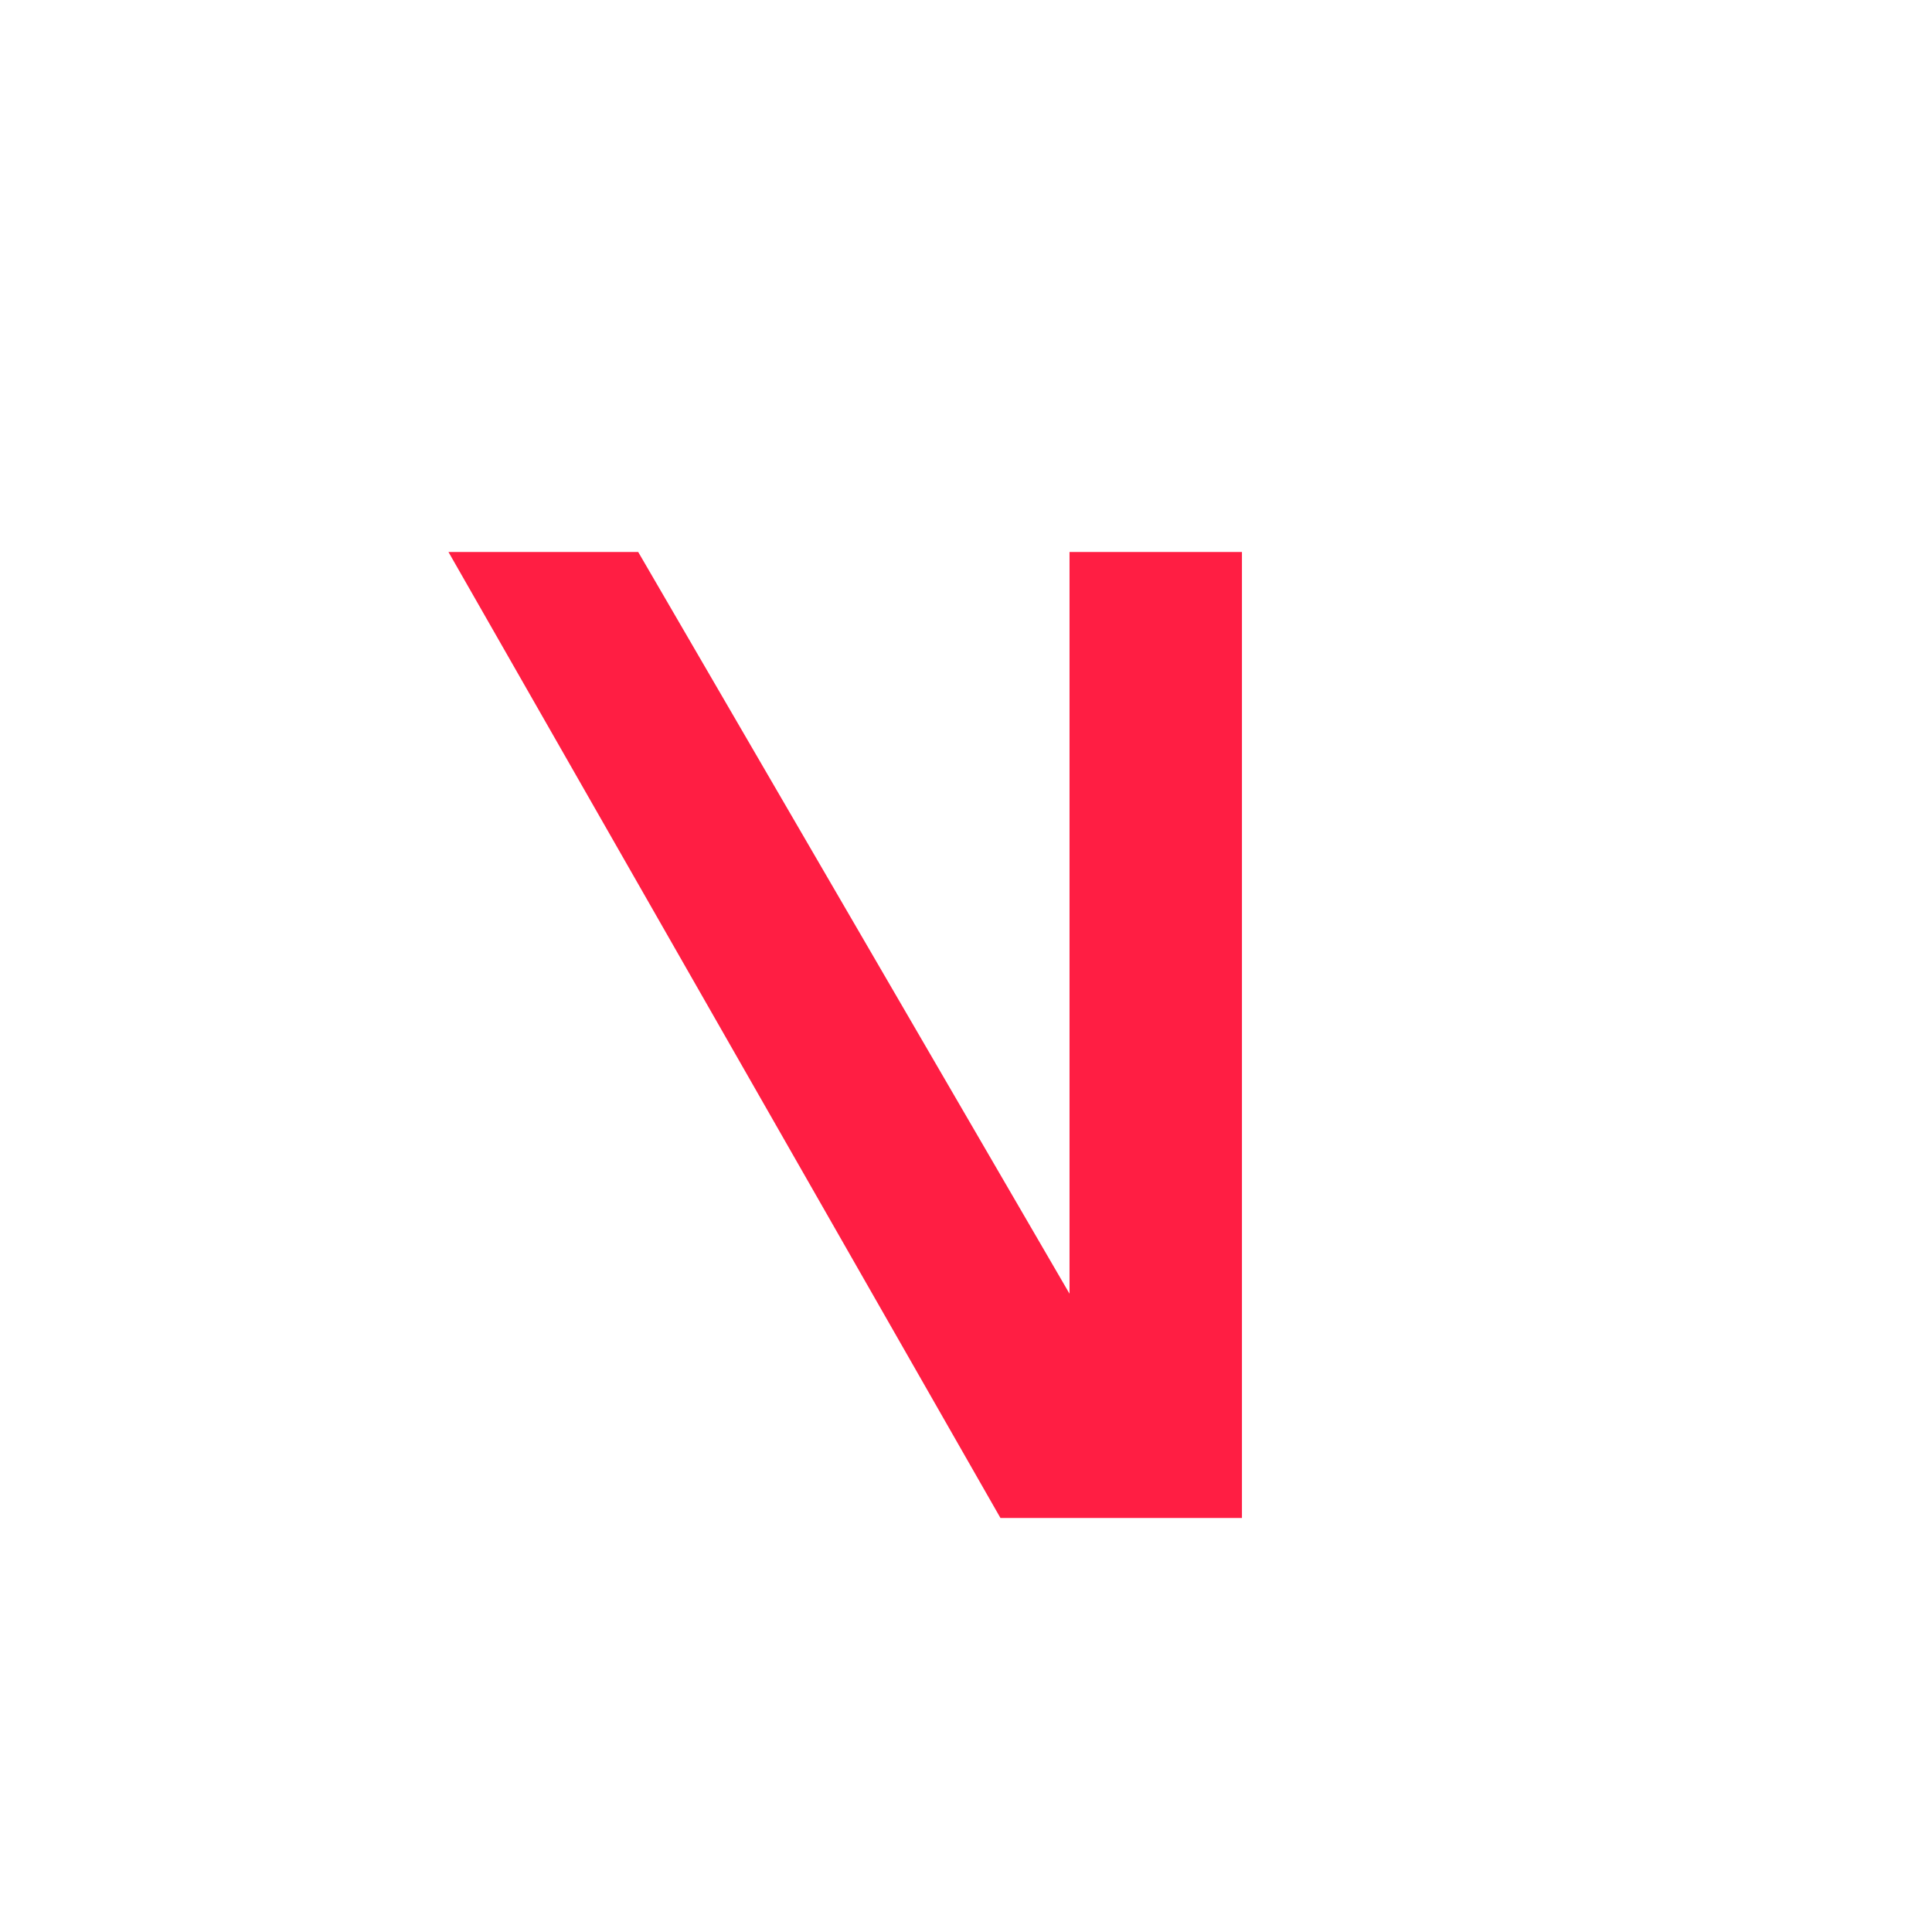 <svg width="24" height="24" viewBox="0 0 24 24" fill="none" xmlns="http://www.w3.org/2000/svg">
<path d="M7.928 6.857H5.571L12.428 18.857H15.428V6.857H13.286V16.071L7.928 6.857Z" fill="#FF1E43"/>
</svg>
